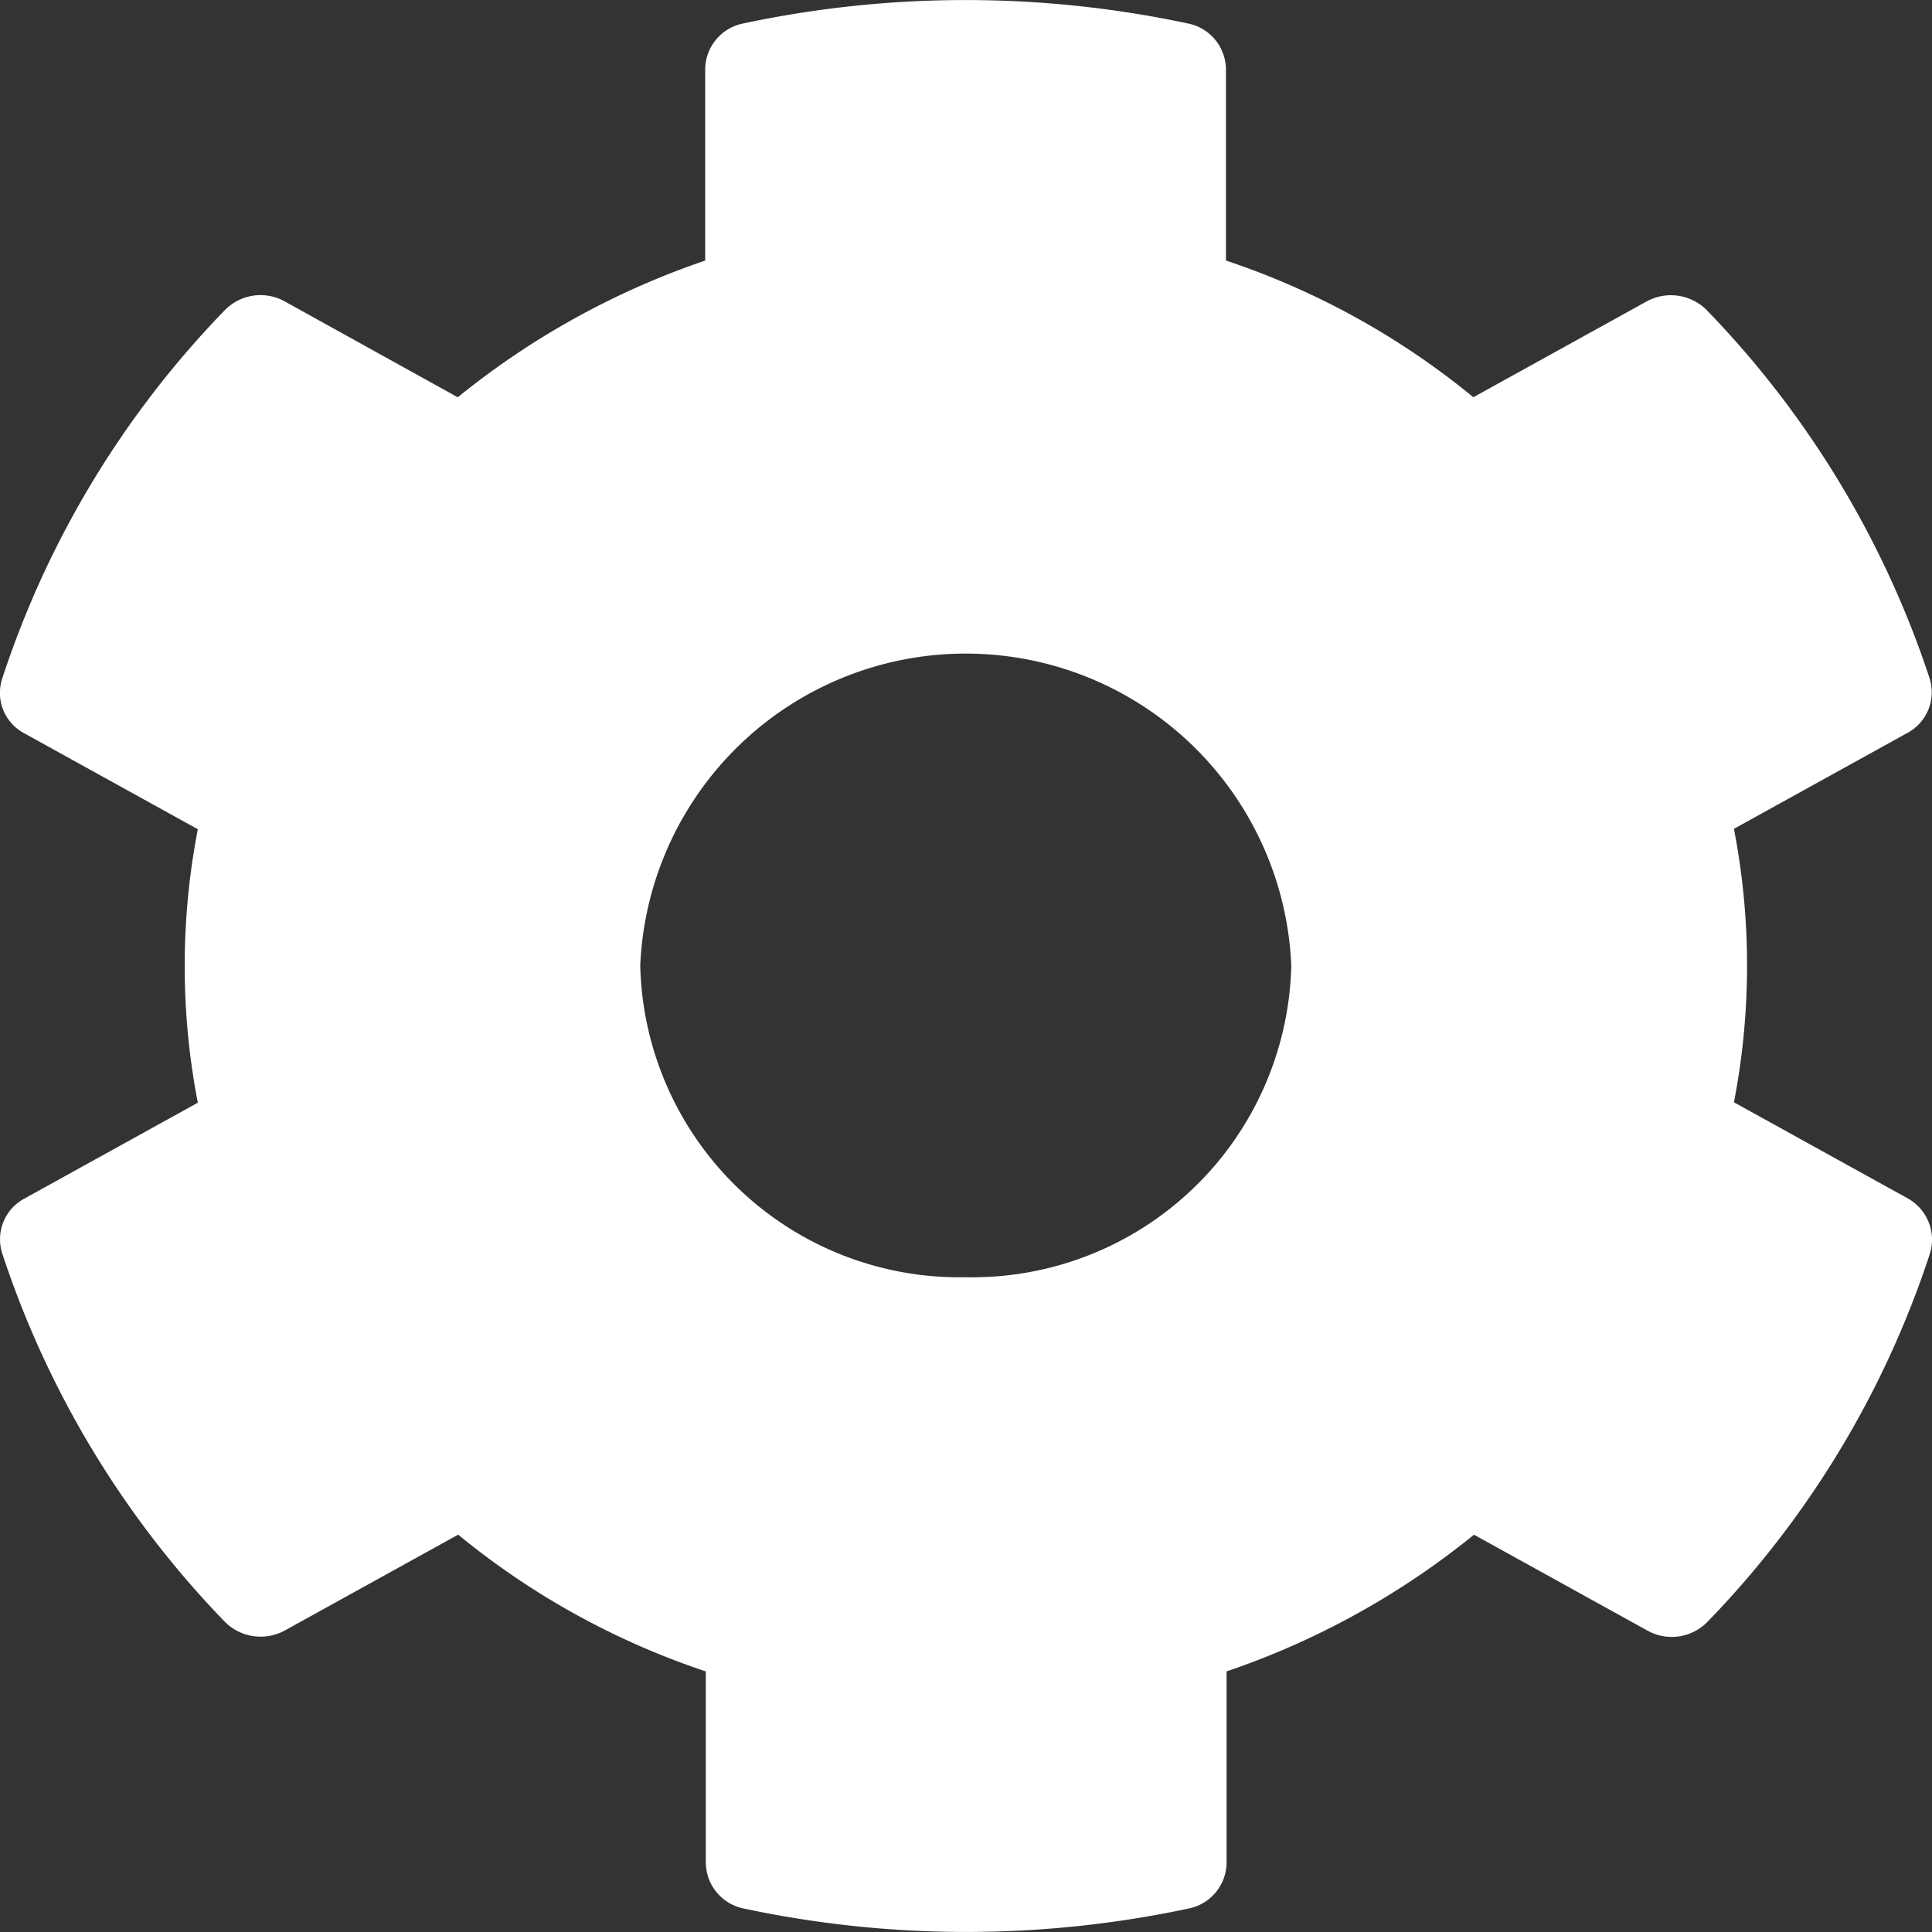<svg xmlns="http://www.w3.org/2000/svg" width="25" height="25" viewBox="0 0 33 33"><rect x="0" y="0" width="33" height="33" fill="#333333" stroke="none"/><defs><style>.a{fill:#fff;}</style></defs><path class="a" d="M51.222,28.564l-2.961-1.637a12.278,12.278,0,0,0,0-4.671l2.961-1.637a.789.789,0,0,0,.382-.931A16.419,16.419,0,0,0,47.8,13.4a.863.863,0,0,0-1.029-.153l-2.961,1.637a13.269,13.269,0,0,0-4.226-2.335V9.277a.806.806,0,0,0-.653-.778,18.233,18.233,0,0,0-7.589,0,.806.806,0,0,0-.653.778V12.55a13.688,13.688,0,0,0-4.226,2.335l-2.954-1.637a.852.852,0,0,0-1.029.153,16.32,16.32,0,0,0-3.8,6.294.781.781,0,0,0,.382.931l2.961,1.637a12.278,12.278,0,0,0,0,4.671l-2.961,1.637a.789.789,0,0,0-.382.931,16.419,16.419,0,0,0,3.8,6.294.863.863,0,0,0,1.029.153l2.961-1.637A13.269,13.269,0,0,0,30.7,36.648v3.273a.806.806,0,0,0,.653.778,18.233,18.233,0,0,0,7.589,0,.806.806,0,0,0,.653-.778V36.648a13.688,13.688,0,0,0,4.226-2.335l2.961,1.637A.852.852,0,0,0,47.81,35.8a16.32,16.32,0,0,0,3.8-6.294A.807.807,0,0,0,51.222,28.564ZM35.14,29.915a5.452,5.452,0,0,1-5.56-5.323,5.565,5.565,0,0,1,11.12,0A5.452,5.452,0,0,1,35.14,29.915Z" transform="translate(-18.644 -8.099)"/></svg>